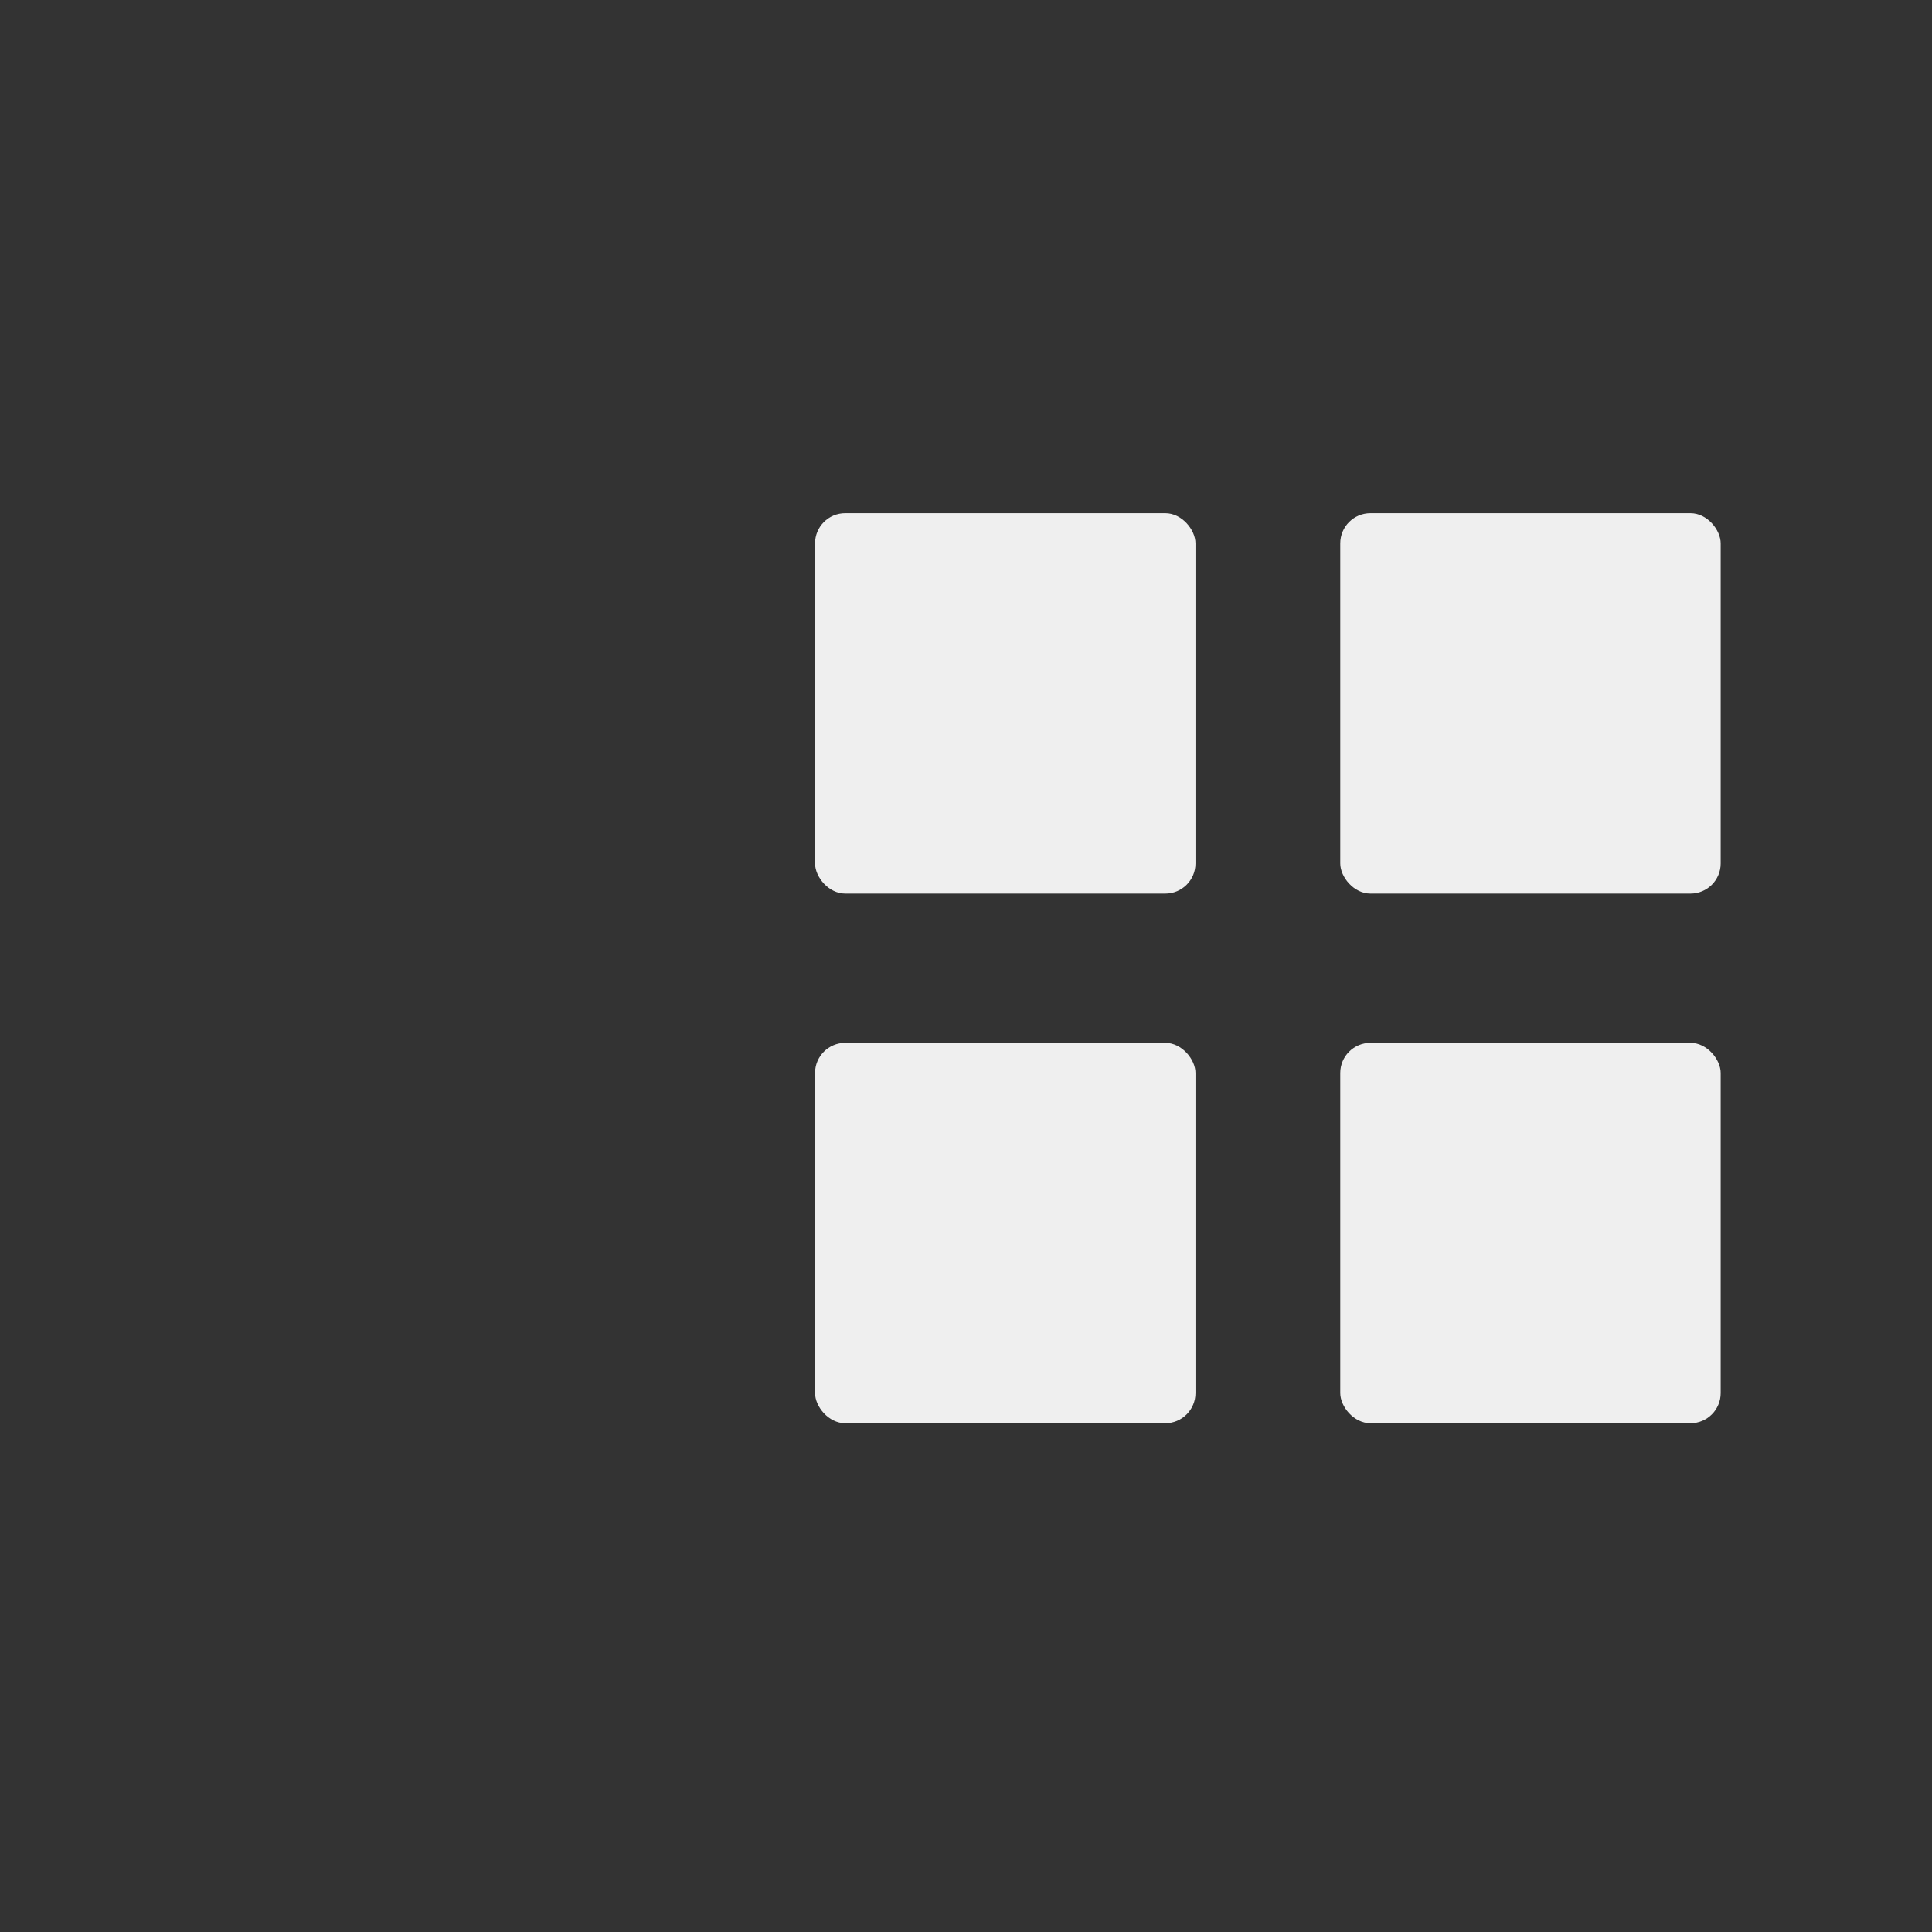 <svg width="64" height="64" viewBox="0 0 64 64" fill="none" xmlns="http://www.w3.org/2000/svg">
<rect x="0" y="0" width="64" height="64" fill="#333333" stroke="none"/>
<rect x="27" y="17" width="12.602" height="12.602" rx="1" fill="#EFEFEF"/>
<rect x="27" y="34.545" width="12.602" height="12.602" rx="1" fill="#EFEFEF"/>
<rect x="44.398" y="34.545" width="12.602" height="12.602" rx="1" fill="#EFEFEF"/>
<rect x="44.398" y="17" width="12.602" height="12.602" rx="1" fill="#EFEFEF"/>
</svg>
